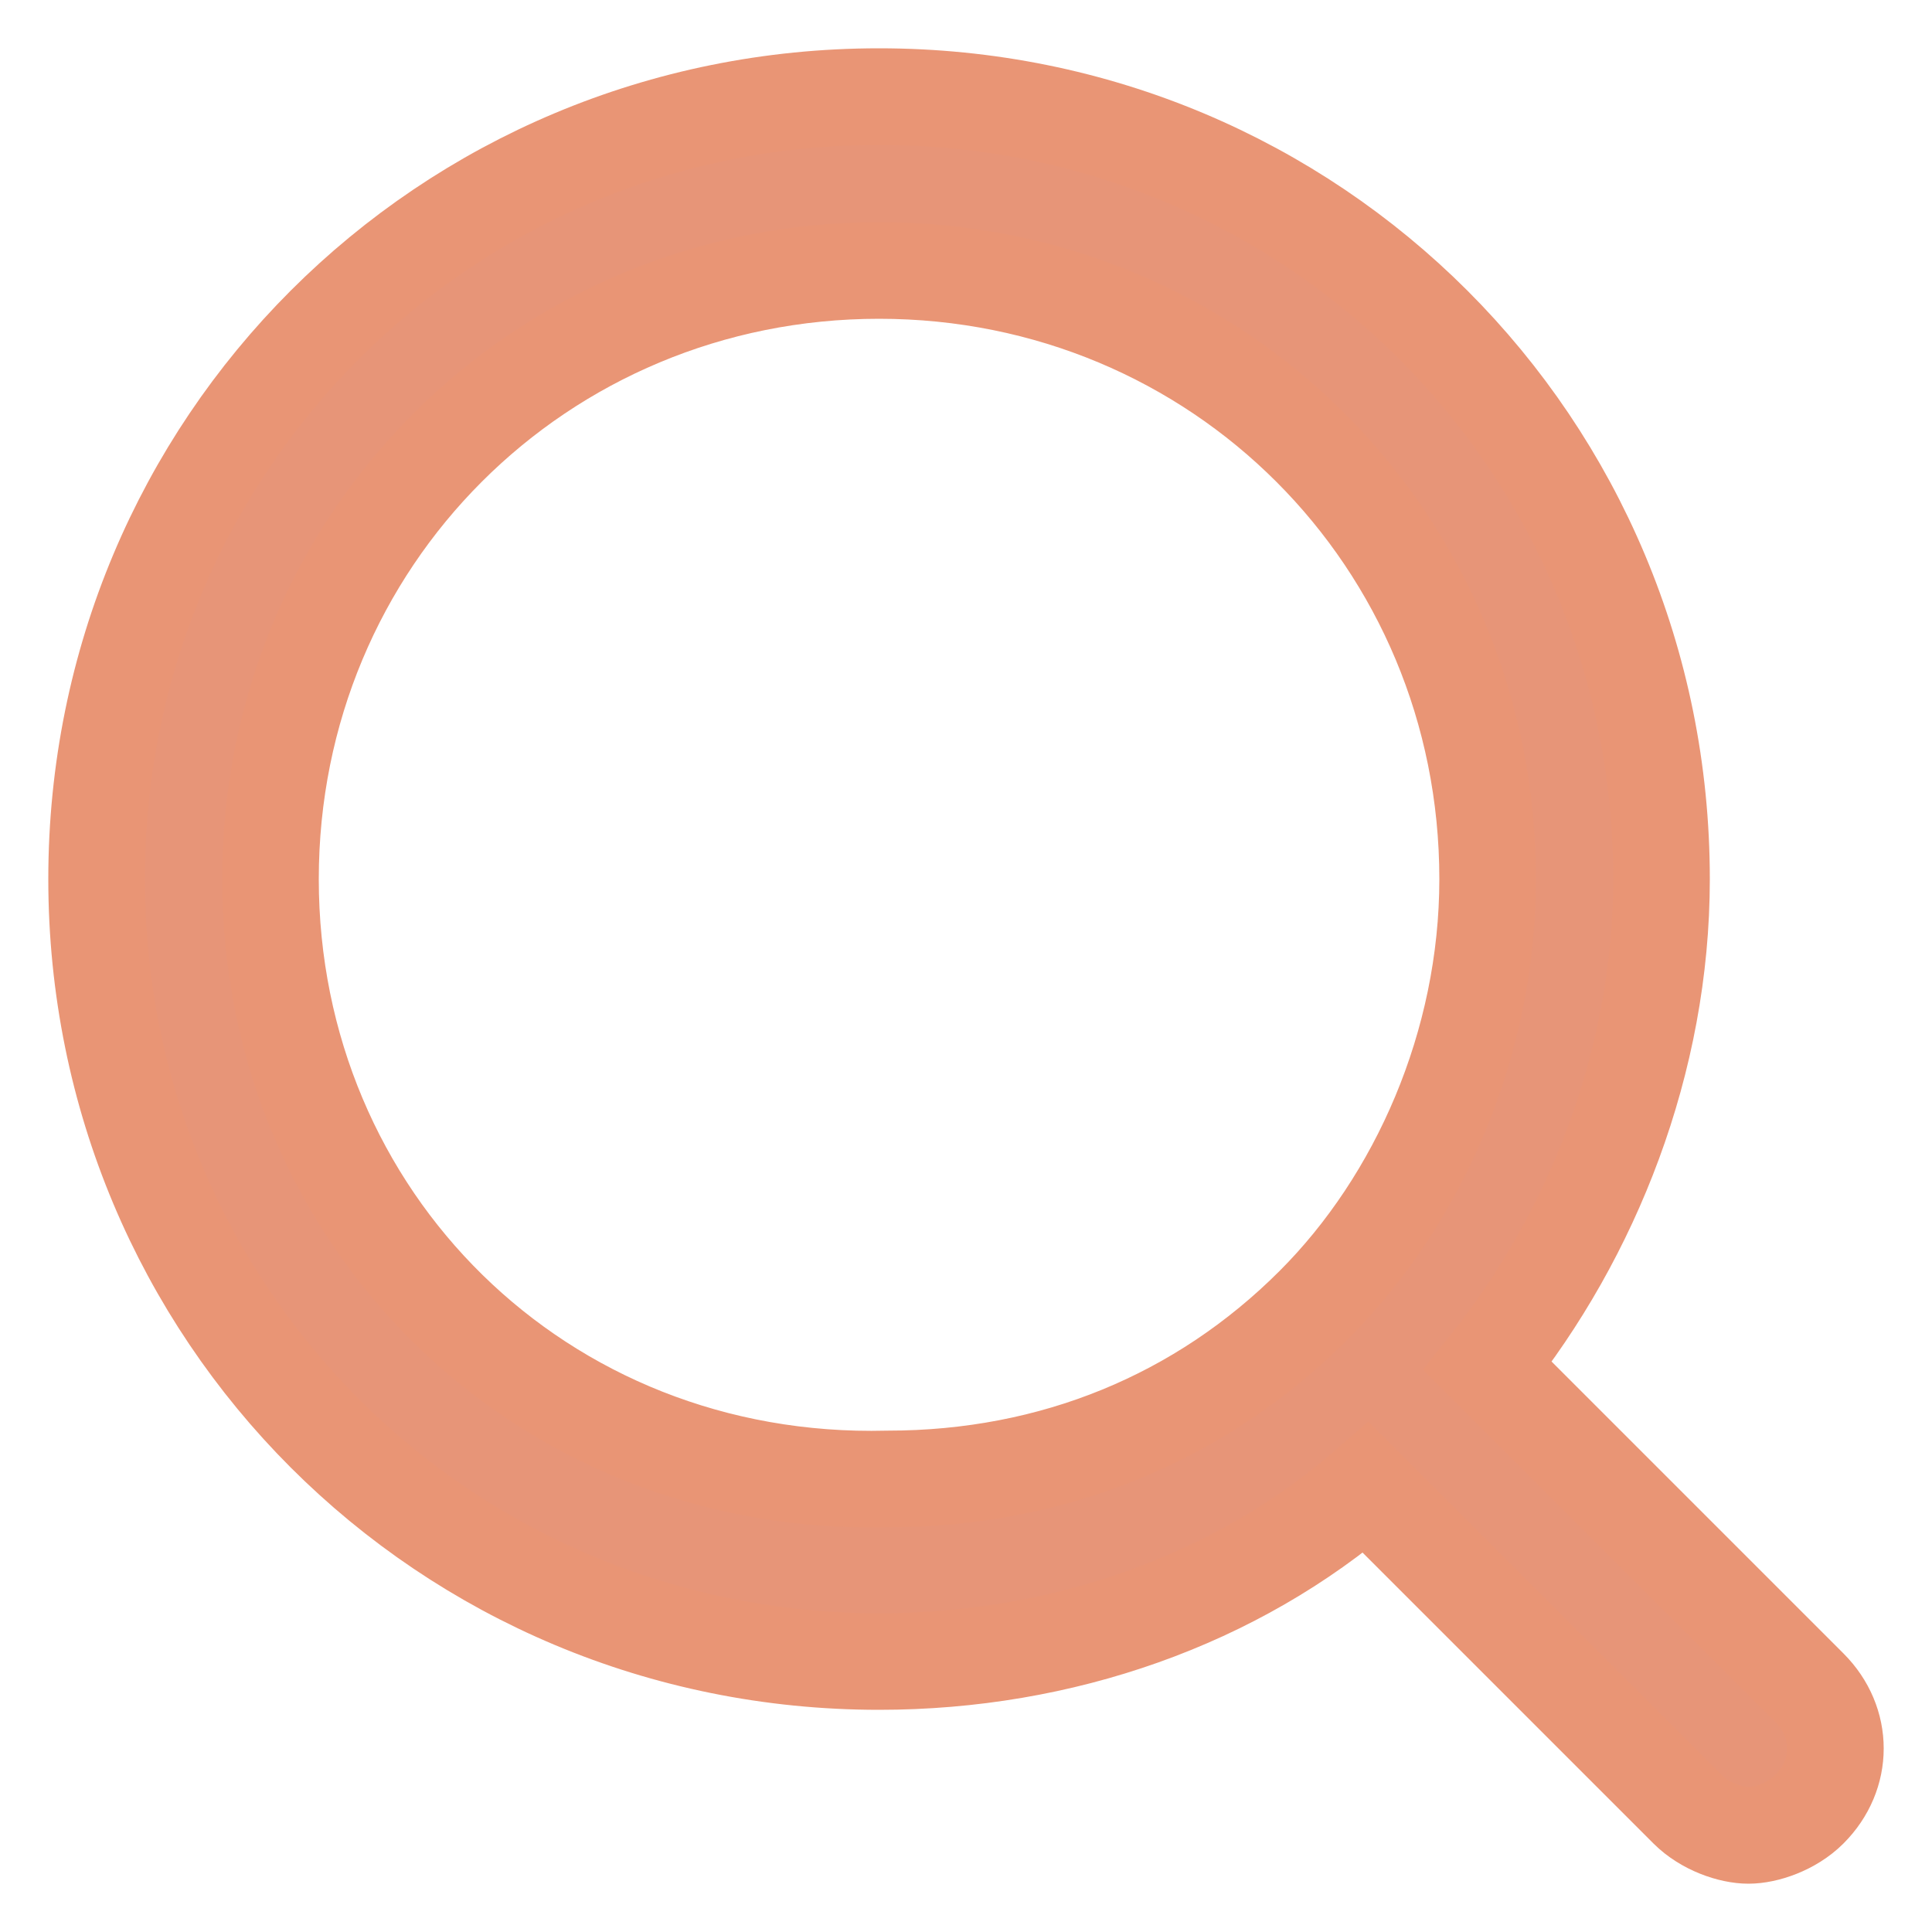 <?xml version="1.0" encoding="UTF-8"?>
<svg width="20px" height="20px" viewBox="0 0 20 20" version="1.1" xmlns="http://www.w3.org/2000/svg" xmlns:xlink="http://www.w3.org/1999/xlink">
    <!-- Generator: Sketch 55 (78076) - https://sketchapp.com -->
    <title>search</title>
    <desc>Created with Sketch.</desc>
    <g id="Page-1" stroke="none" stroke-width="1" fill="none" fill-rule="evenodd">
        <g id="3" transform="translate(-1302, -90)" fill="#E79578" fill-rule="nonzero" stroke="#E99575">
            <g id="search" transform="translate(1303, 91)">
                <path d="M17.73,16.47 L14.4,13.14 C15.48,11.79 16.2,9.99 16.2,8.1 C16.2,3.6 12.6,0 8.1,0 C3.6,0 0,3.6 0,8.1 C0,12.6 3.6,16.2 8.1,16.2 C9.99,16.2 11.79,15.57 13.14,14.4 L16.47,17.73 C16.65,17.91 16.92,18 17.1,18 C17.28,18 17.55,17.91 17.73,17.73 C18.09,17.37 18.09,16.83 17.73,16.47 Z M1.8,8.1 C1.8,4.59 4.59,1.8 8.1,1.8 C11.61,1.8 14.4,4.59 14.4,8.1 C14.4,9.81 13.68,11.43 12.6,12.51 C12.6,12.51 12.6,12.51 12.6,12.51 C12.6,12.51 12.6,12.51 12.6,12.51 C11.43,13.68 9.9,14.31 8.19,14.31 C4.59,14.4 1.8,11.61 1.8,8.1 Z" id="Shape"></path>
            </g>
        </g>
    </g>
</svg>
